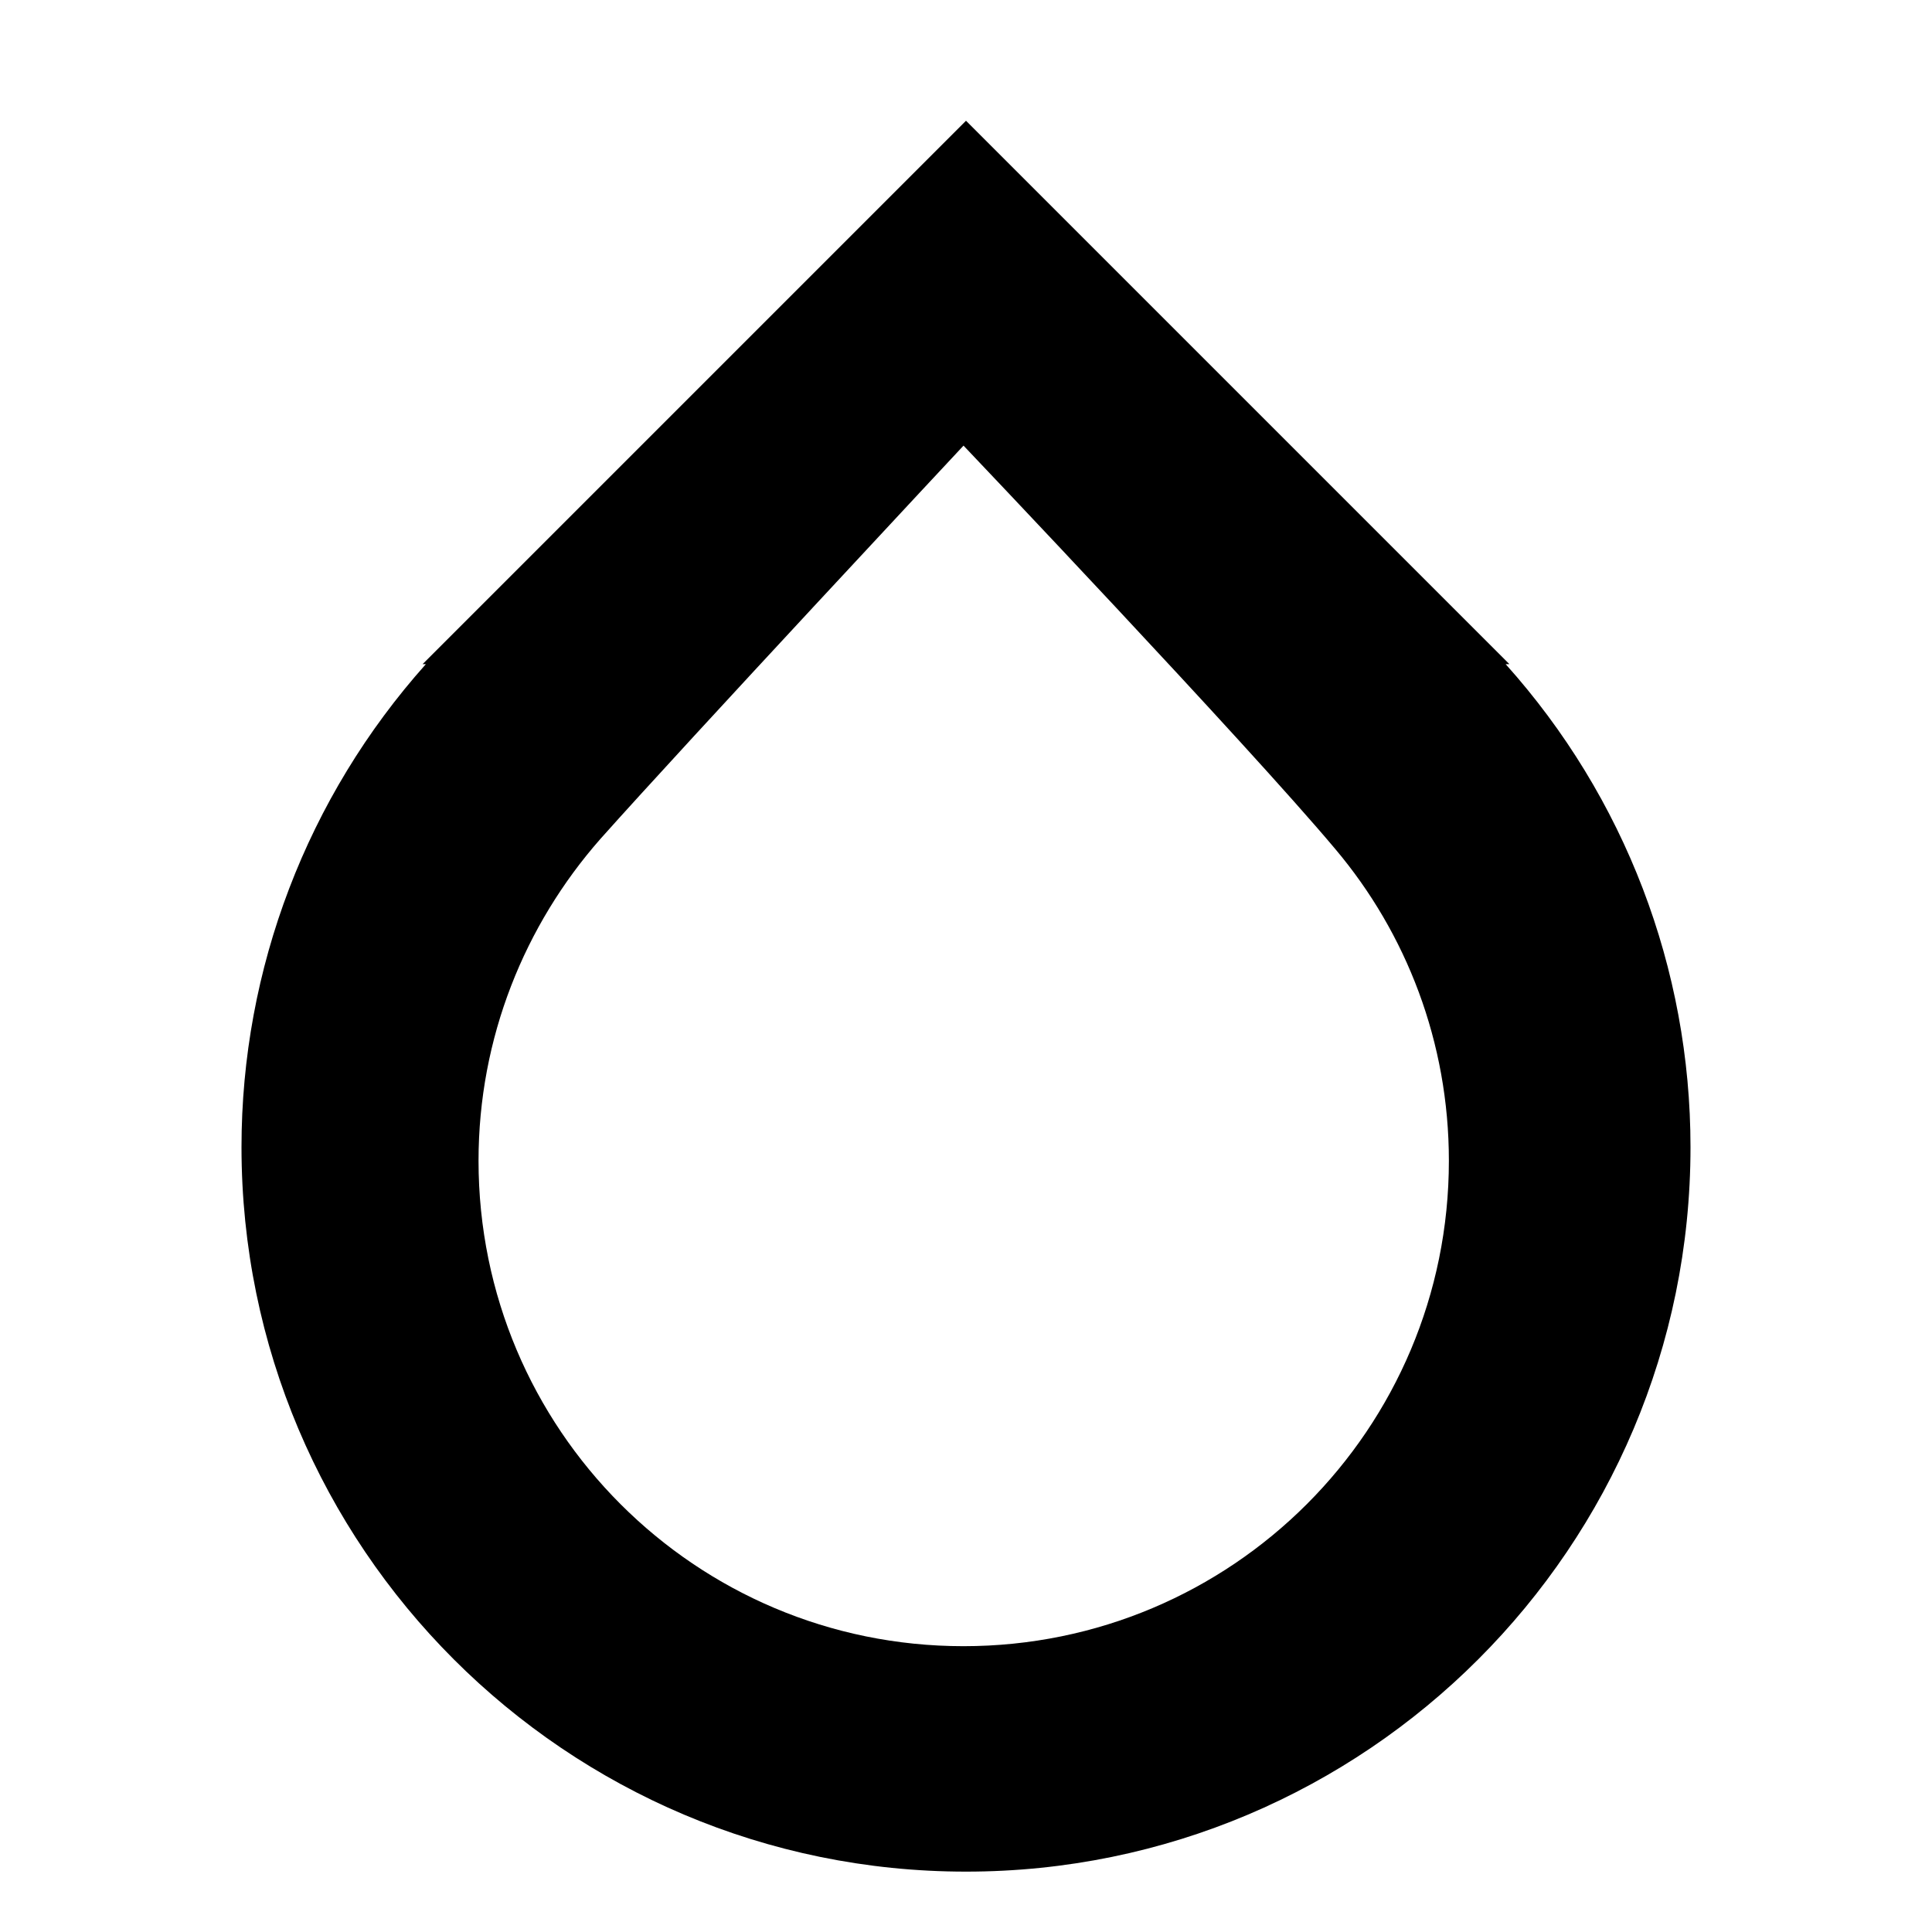 <svg xmlns="http://www.w3.org/2000/svg" height="16px" viewBox="0 0 16 16" width="16px">
    <path d="m 8 1 l -4.5 4.5 h 0.027 c -0.984 1.102 -1.527 2.523 -1.527 4 c 0 3.312 2.688 6 6 6 s 6 -2.688 6 -6 c 0 -1.477 -0.543 -2.898 -1.531 -4 h 0.031 z m -0.02 2.691 s 2.344 2.465 3.078 3.34 c 0.59 0.699 0.941 1.602 0.941 2.582 c 0 2.223 -1.797 4.02 -4.02 4.02 c -2.219 0 -4.016 -1.797 -4.016 -4.02 c 0 -1.02 0.383 -1.953 1.008 -2.664 c 0.738 -0.828 3.008 -3.258 3.008 -3.258 z m 0 0" />
</svg>